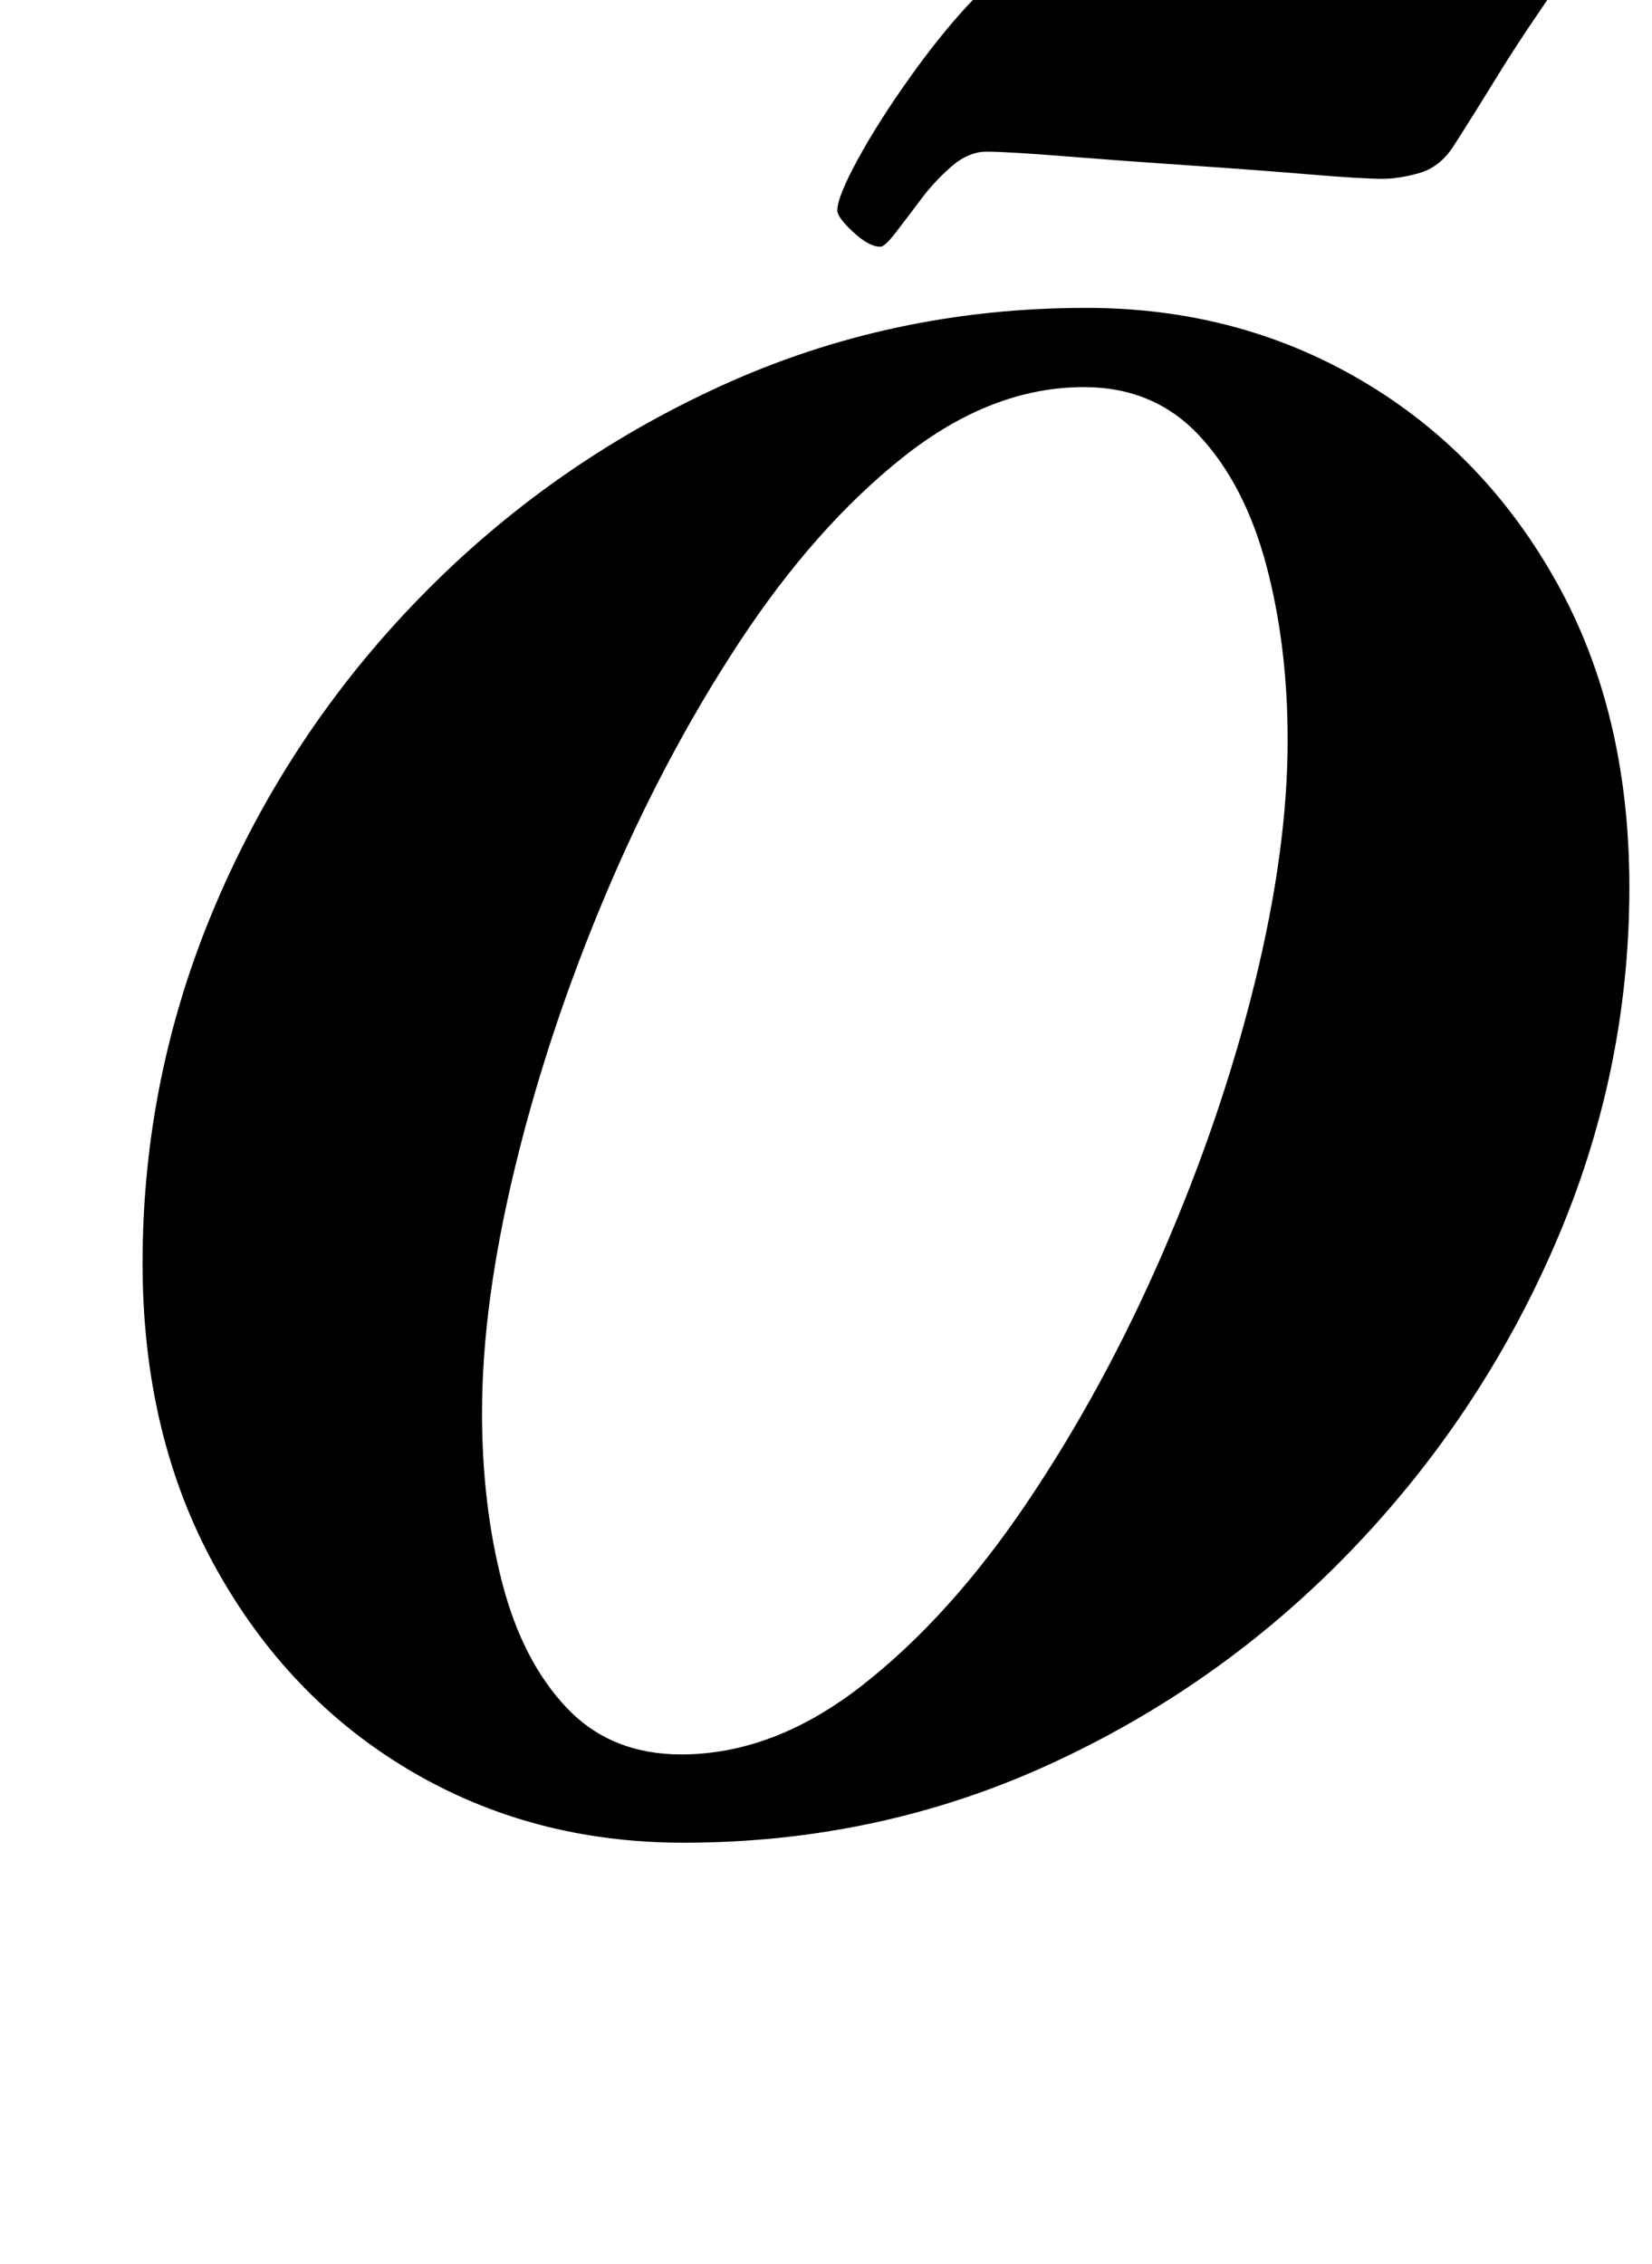 <?xml version="1.0" standalone="no"?>
<!DOCTYPE svg PUBLIC "-//W3C//DTD SVG 1.1//EN" "http://www.w3.org/Graphics/SVG/1.1/DTD/svg11.dtd" >
<svg xmlns="http://www.w3.org/2000/svg" xmlns:xlink="http://www.w3.org/1999/xlink" version="1.1" viewBox="-10 0 730 1000">
  <g transform="matrix(1 0 0 -1 0 800)">
   <path fill="currentColor"
d="M292 -14q-67 0 -121 32t-86 90t-32 134q0 83 32.5 159t90 135t133 93.5t161.5 34.5q67 0 121.5 -32t86.5 -89.5t32 -134.5q0 -82 -33 -158t-90.5 -135.5t-133 -94t-161.5 -34.5zM291 25q41 0 80 30.5t73 81t60 110.5t40.5 119t14.5 107q0 42 -9.5 77.5t-29.5 57t-51 21.5
q-41 0 -80 -31t-72.5 -82t-59 -111.5t-40 -120.5t-14.5 -108q0 -41 9 -75.5t28.5 -55t50.5 -20.5zM379 691q-5 0 -12 6.5t-7 9.5q0 6 9 22.5t22.5 35.5t26 32.5t19.5 13.5q19 0 41.5 -1.5t44.5 -2.5q19 -1 41 -2t47 -1q11 0 19.5 6.5t15.5 13.5q8 8 12.5 15t7.5 7q5 0 14 -7
t9 -12q0 -4 -4.5 -11t-13.5 -20q-11 -16 -20.5 -31.5t-18.5 -29.5q-6 -9 -15 -11.5t-16 -2.5q-9 0 -33 2t-53.5 4t-54.5 4t-34 2q-8 0 -15.5 -6.5t-13.5 -14.5t-11 -14.5t-7 -6.5zM454 856q-7 0 -13 3.5t-6 10.5q0 5 3.5 10.5t15.5 14.5q31 23 75 51t79 48q2 1 4.5 2t5 1.5
l5 1t5.5 0.5q18 0 29.5 -14.5t17 -30.5t5.5 -23q0 -4 -1 -8t-3 -6.5t-7 -4.5q-46 -15 -87.5 -28.5t-87.5 -21.5q-4 -1 -9 -2t-10.5 -2t-10.5 -1.5t-10 -0.5z" />
  </g>

</svg>
